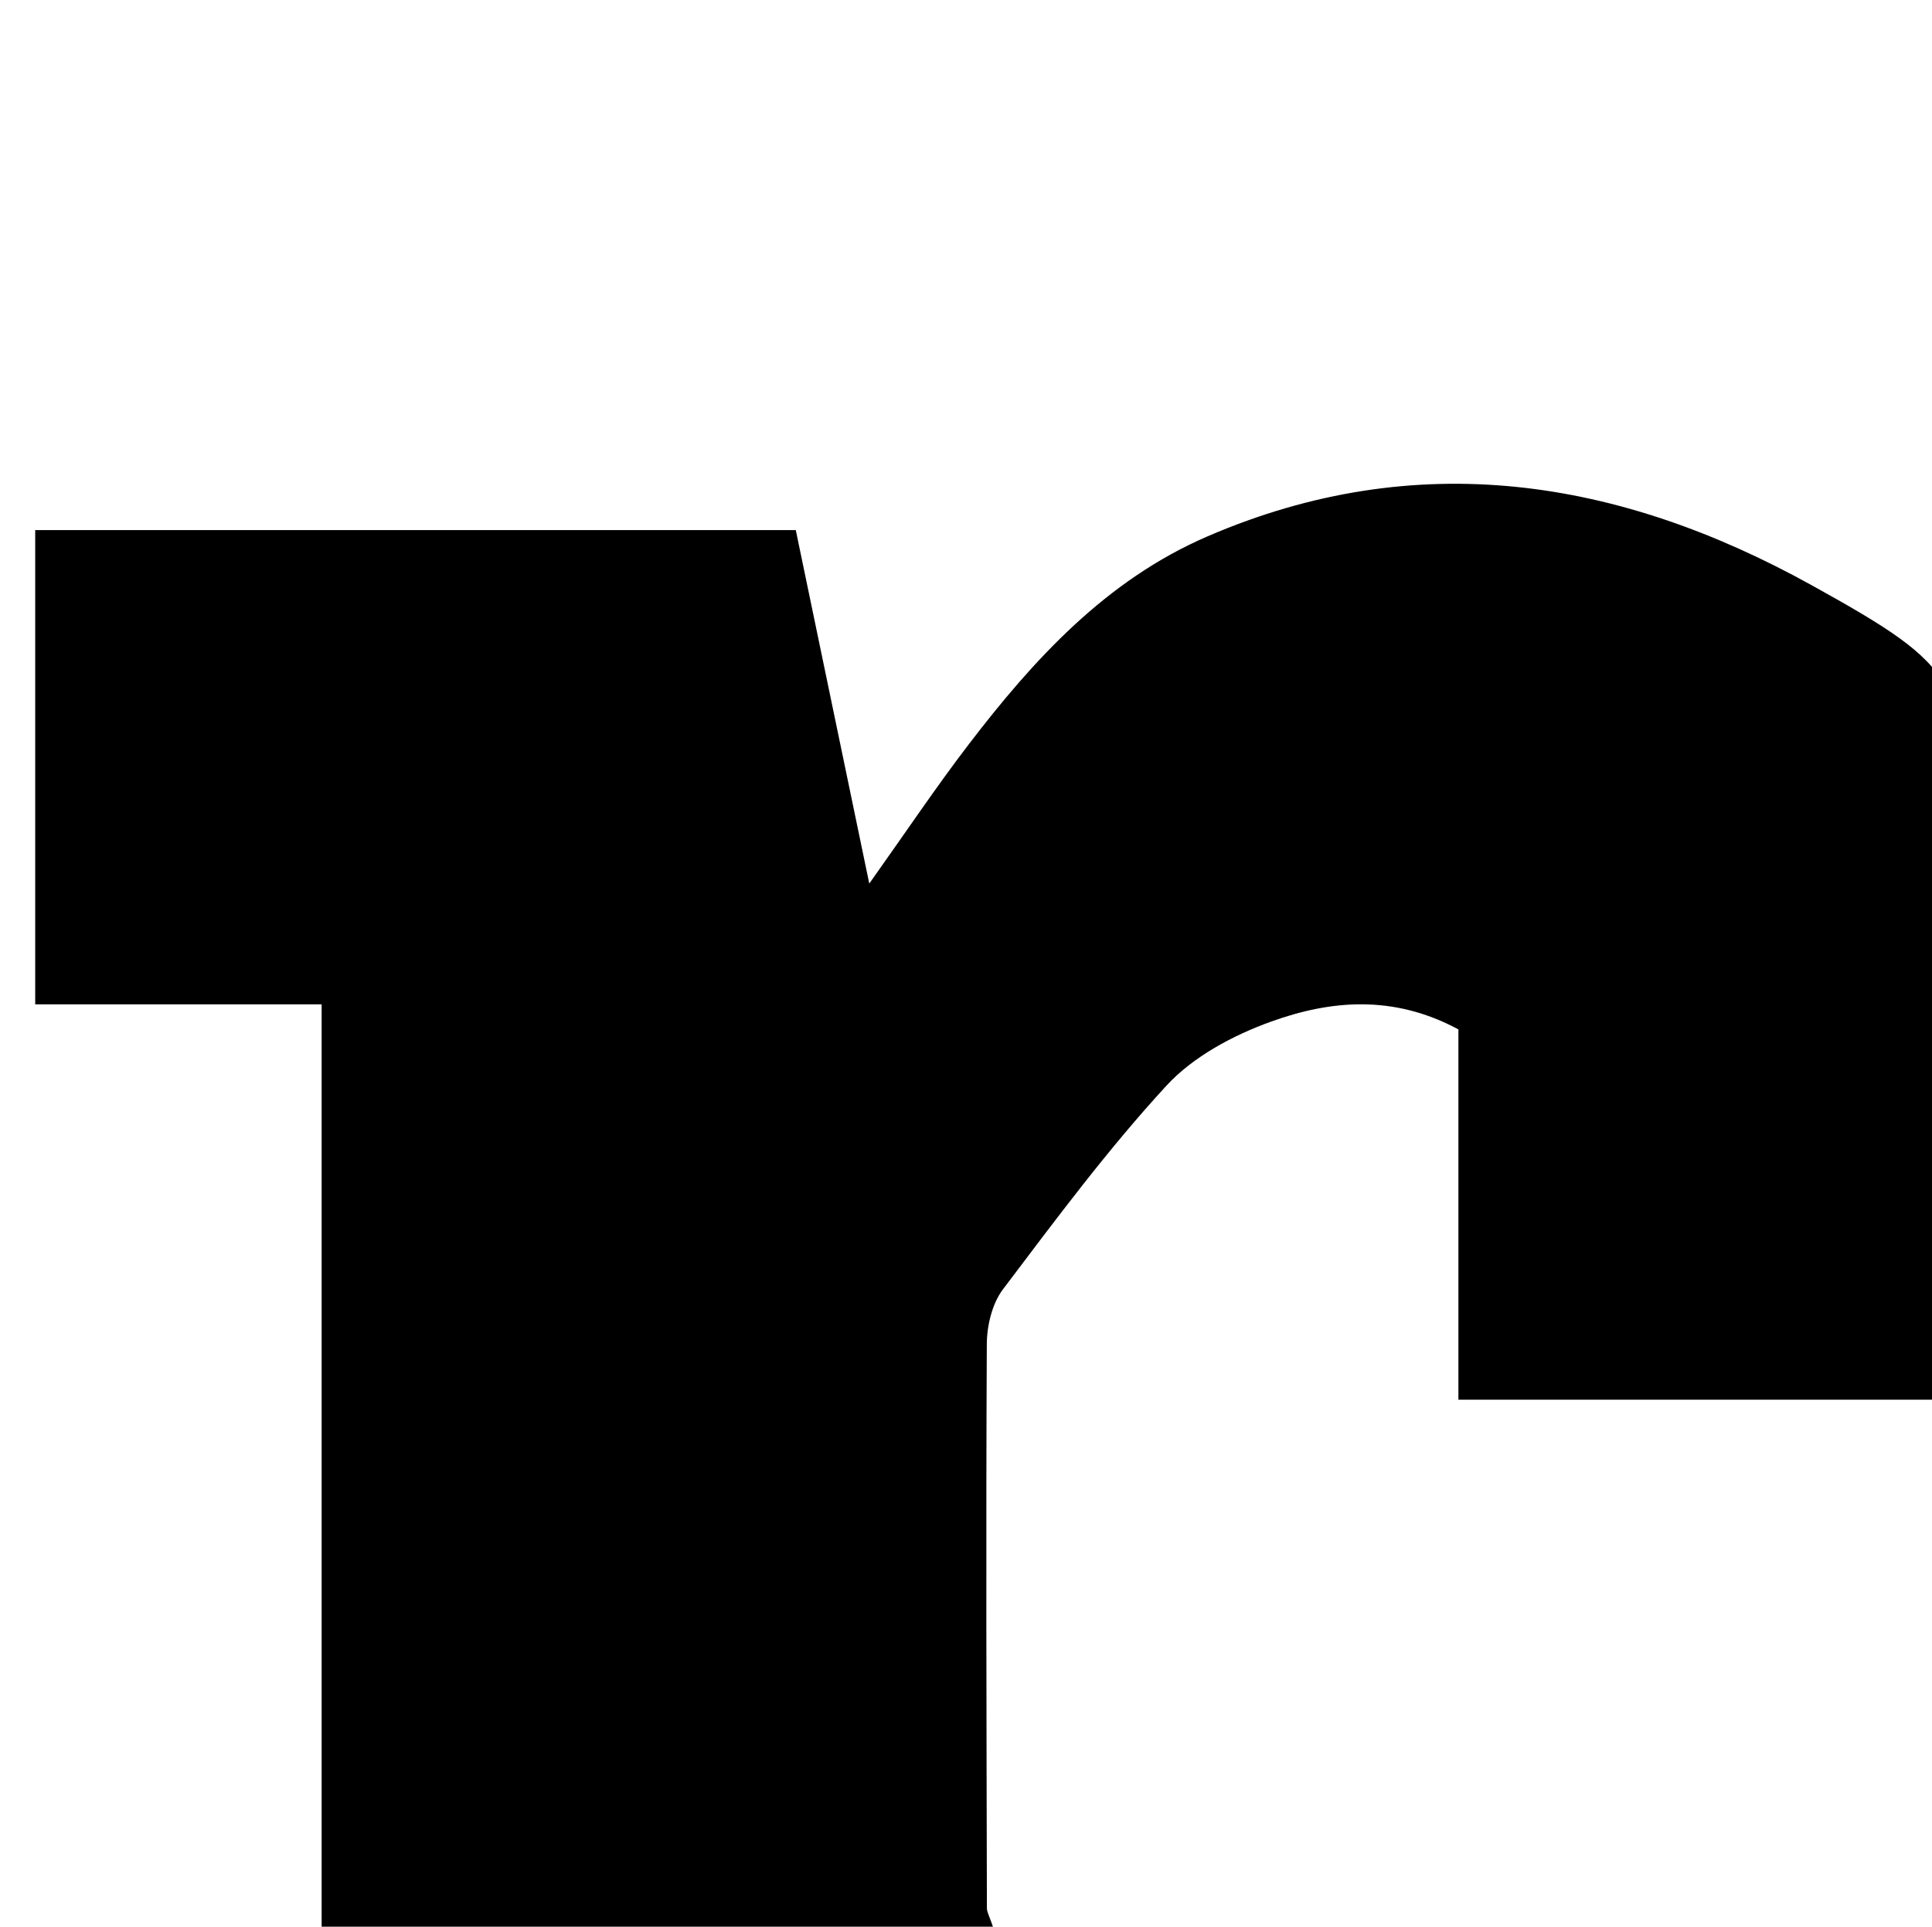 <?xml version="1.0" encoding="iso-8859-1"?>
<!-- Generator: Adobe Illustrator 25.2.1, SVG Export Plug-In . SVG Version: 6.00 Build 0)  -->
<svg version="1.1" xmlns="http://www.w3.org/2000/svg" xmlns:xlink="http://www.w3.org/1999/xlink" x="0px" y="0px"
	 viewBox="0 0 147.177 146.802" style="enable-background:new 0 0 147.177 146.802;" xml:space="preserve">
<g>
	<path d="M2.575,183.662c0-12.256,0-24.178,0-36.534c7.36,0,14.461,0,21.927,0c0-23.636,0-46.84,0-70.602c-7.261,0-14.364,0-21.82,0
		c0-12.279,0-24.009,0-36.135c19.175,0,38.38,0,57.94,0c1.805,8.684,3.623,17.427,5.598,26.931
		c2.776-3.904,5.055-7.309,7.539-10.559C78.75,50.233,84.267,44.195,92,40.861c15.948-6.876,31.327-4.404,45.99,3.718
		c11.539,6.392,11.762,7.306,11.762,20.312c0,12.162,0,24.325,0,36.487c0,1.638,0,3.276,0,5.268c-12.971,0-25.54,0-38.653,0
		c0-9.261,0-18.661,0-28.214c-4.968-2.669-9.731-2.226-14.264-0.595c-2.891,1.04-5.928,2.659-7.97,4.875
		c-4.487,4.871-8.457,10.23-12.461,15.524c-0.825,1.091-1.223,2.765-1.23,4.173c-0.072,14.327-0.024,28.654,0.007,42.981
		c0.001,0.306,0.193,0.612,0.503,1.532c10.163,0,20.548,0,31.147,0c0,12.544,0,24.473,0,36.74
		C72.192,183.662,37.621,183.662,2.575,183.662z"/>
</g>
</svg>

